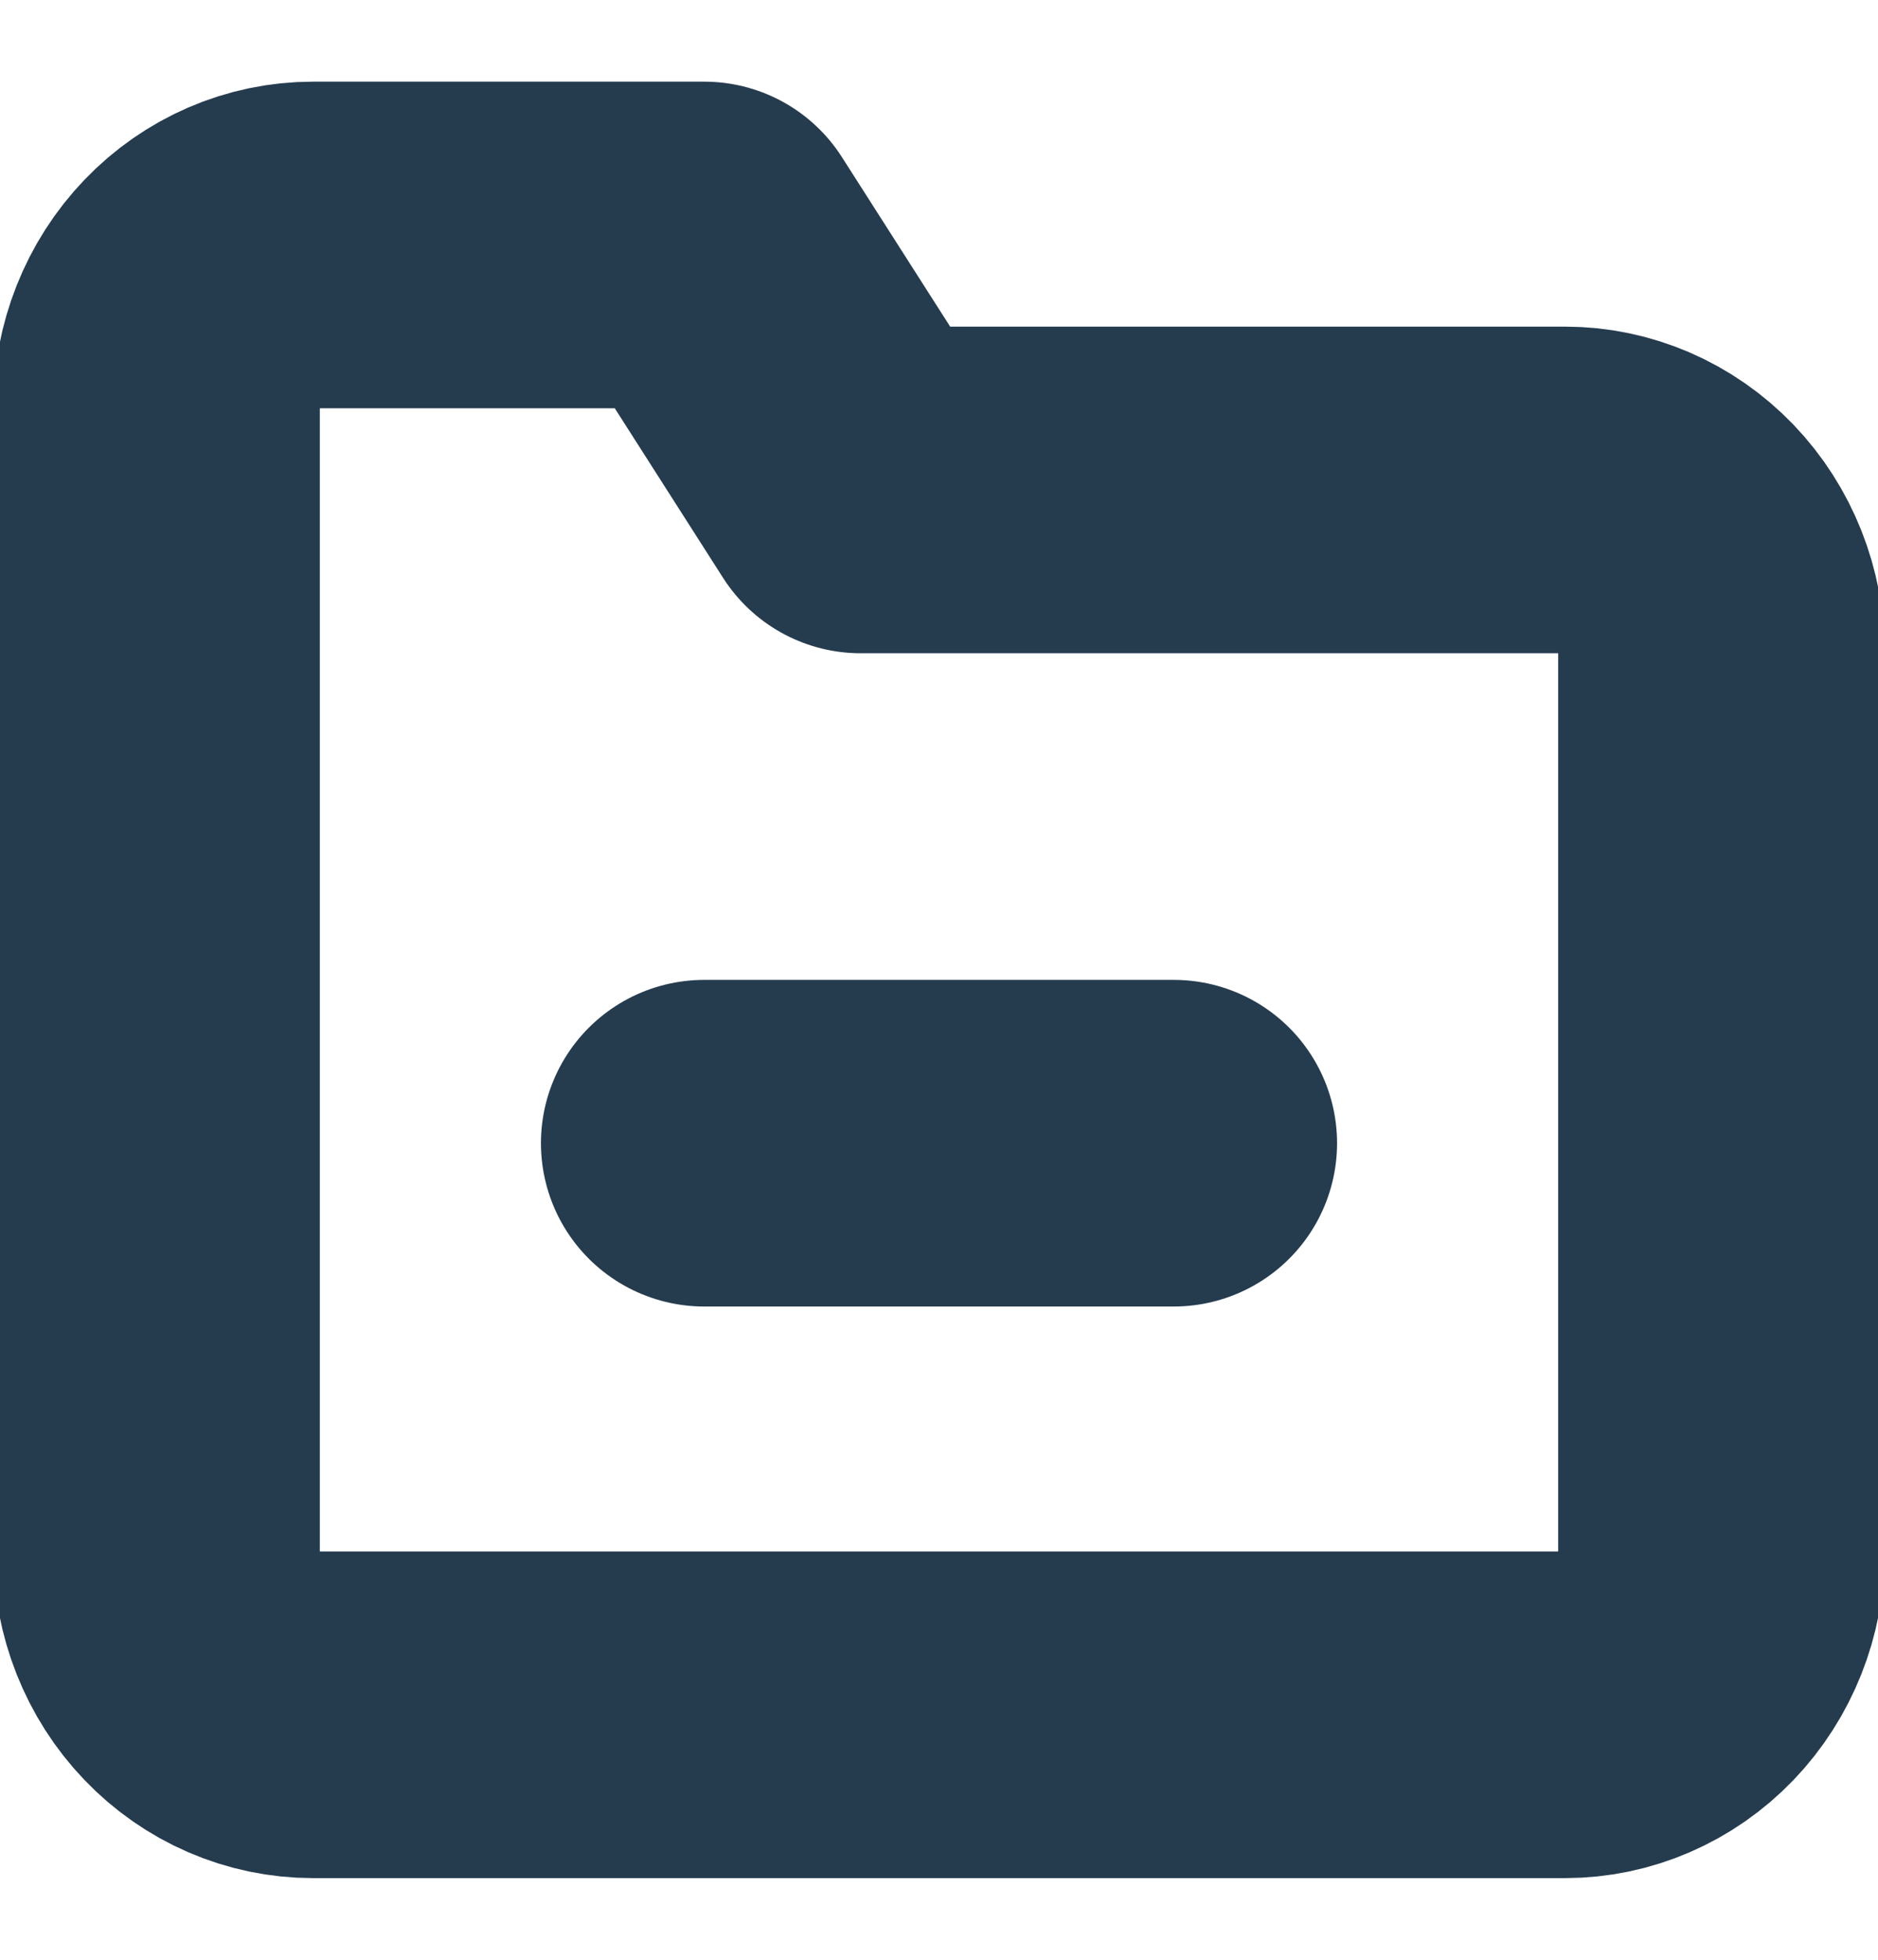 <svg width="23" height="24" viewBox="0 0 23 24" fill="none" xmlns="http://www.w3.org/2000/svg">
<g clip-path="url(#clip0_1416_1935)">
<path d="M8.625 14H14.375M21.083 19C21.083 19.53 20.881 20.039 20.522 20.414C20.162 20.789 19.675 21 19.166 21H3.833C3.325 21 2.837 20.789 2.478 20.414C2.118 20.039 1.917 19.53 1.917 19V5C1.917 4.47 2.118 3.961 2.478 3.586C2.837 3.211 3.325 3 3.833 3H8.625L10.541 6H19.166C19.675 6 20.162 6.211 20.522 6.586C20.881 6.961 21.083 7.47 21.083 8V19Z" stroke="#253C4F" stroke-width="4" stroke-linecap="round" stroke-linejoin="round"/>
</g>
<defs>
<clipPath id="clip0_1416_1935">
<rect width="23" height="24" fill="white"/>
</clipPath>
</defs>
</svg>
